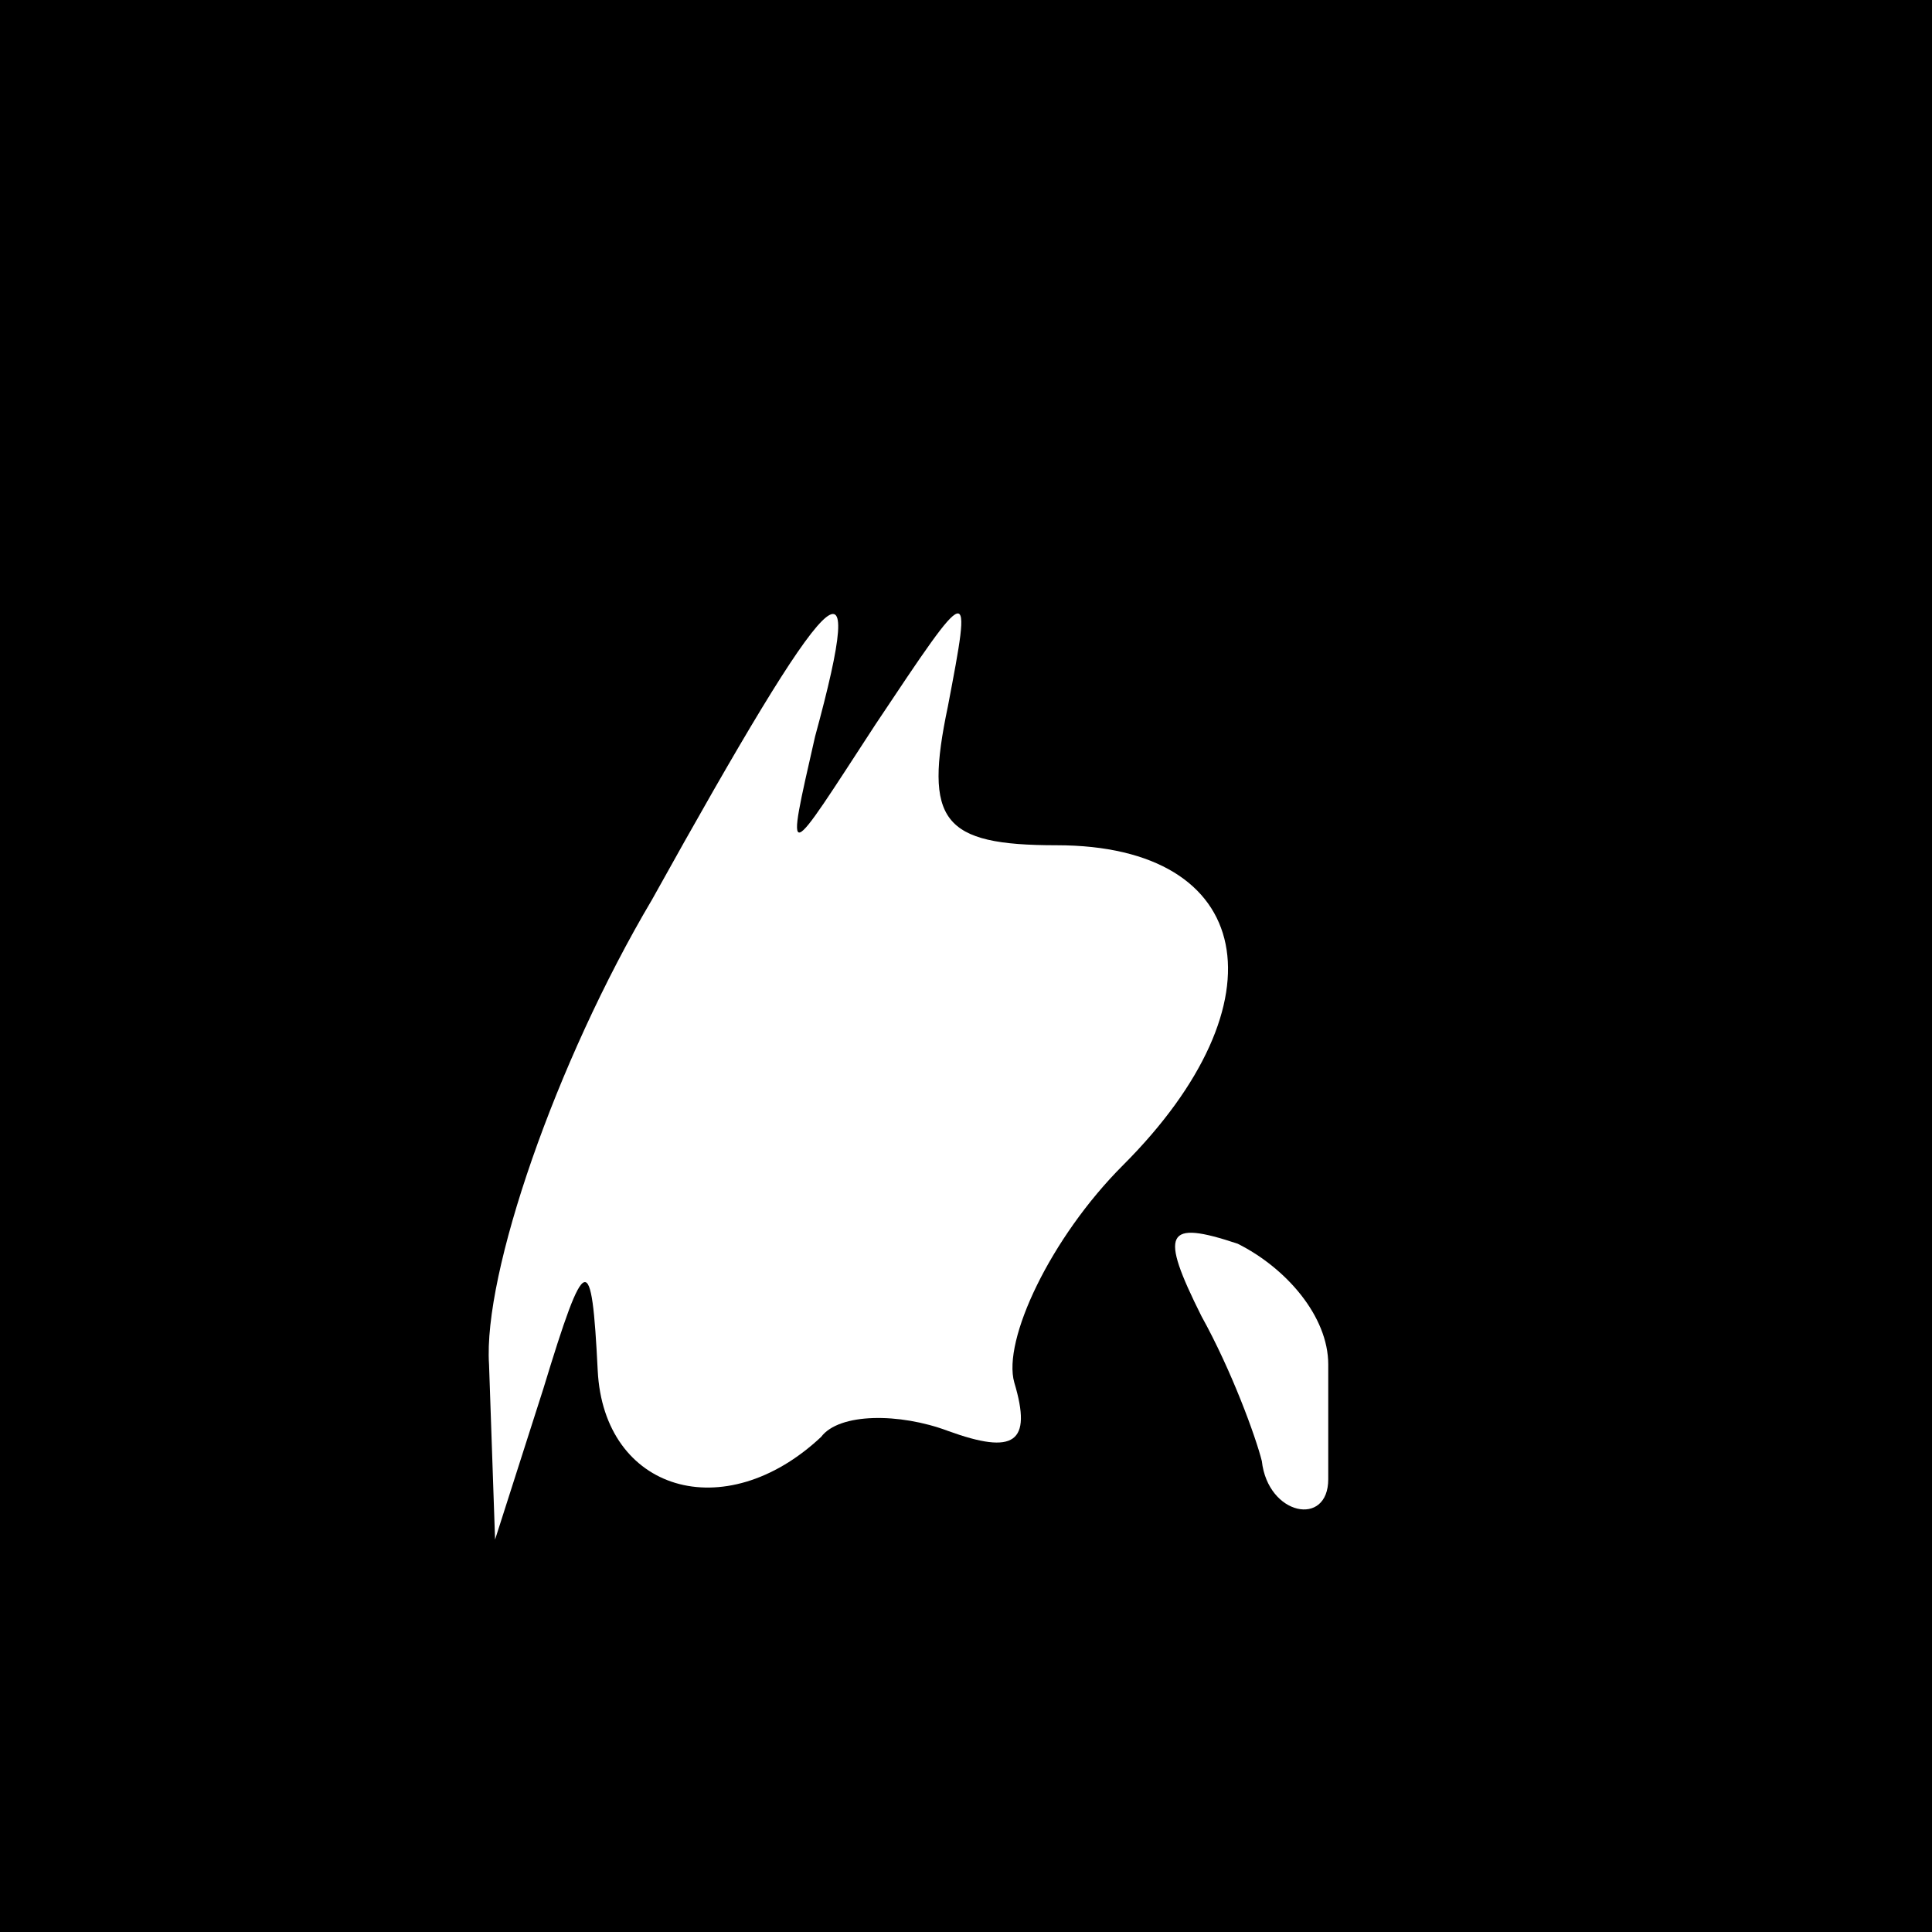 <?xml version="1.0" standalone="no"?>
<!DOCTYPE svg PUBLIC "-//W3C//DTD SVG 20010904//EN"
 "http://www.w3.org/TR/2001/REC-SVG-20010904/DTD/svg10.dtd">
<svg version="1.0" xmlns="http://www.w3.org/2000/svg"
 width="32pt" height="32pt" viewBox="0 0 32 32"
 preserveAspectRatio="xMidYMid meet">
<rect x="0" y="0" width="32" height="32" fill="#808080" stroke="none"/>
<g transform="translate(0,32) scale(0.1,-0.1)"
fill="#000000" stroke="none">
<path fill="#000000" stroke="none" d="M0 160 l0 -160 160 0 160 0 0 160 0
160 -160 0 -160 0 0 -160z"/>
<path fill="#ffffff" stroke="none" d="M135 198 c-5 -22 -5 -21 10 2 16 24 16
24 12 3 -4 -19 -1 -23 18 -23 33 0 38 -26 11 -53 -12 -12 -20 -29 -18 -36 3
-10 0 -12 -11 -8 -8 3 -18 3 -21 -1 -16 -15 -36 -9 -37 11 -1 20 -2 20 -9 -3
l-8 -25 -1 29 c-1 15 11 50 27 77 30 54 36 60 27 27z"/>
<path fill="#ffffff" stroke="none" d="M220 94 c0 -8 0 -16 0 -19 0 -8 -10 -6
-11 3 -1 4 -5 15 -10 24 -7 14 -6 16 6 12 8 -4 15 -12 15 -20z"/>
</g>
</svg>
